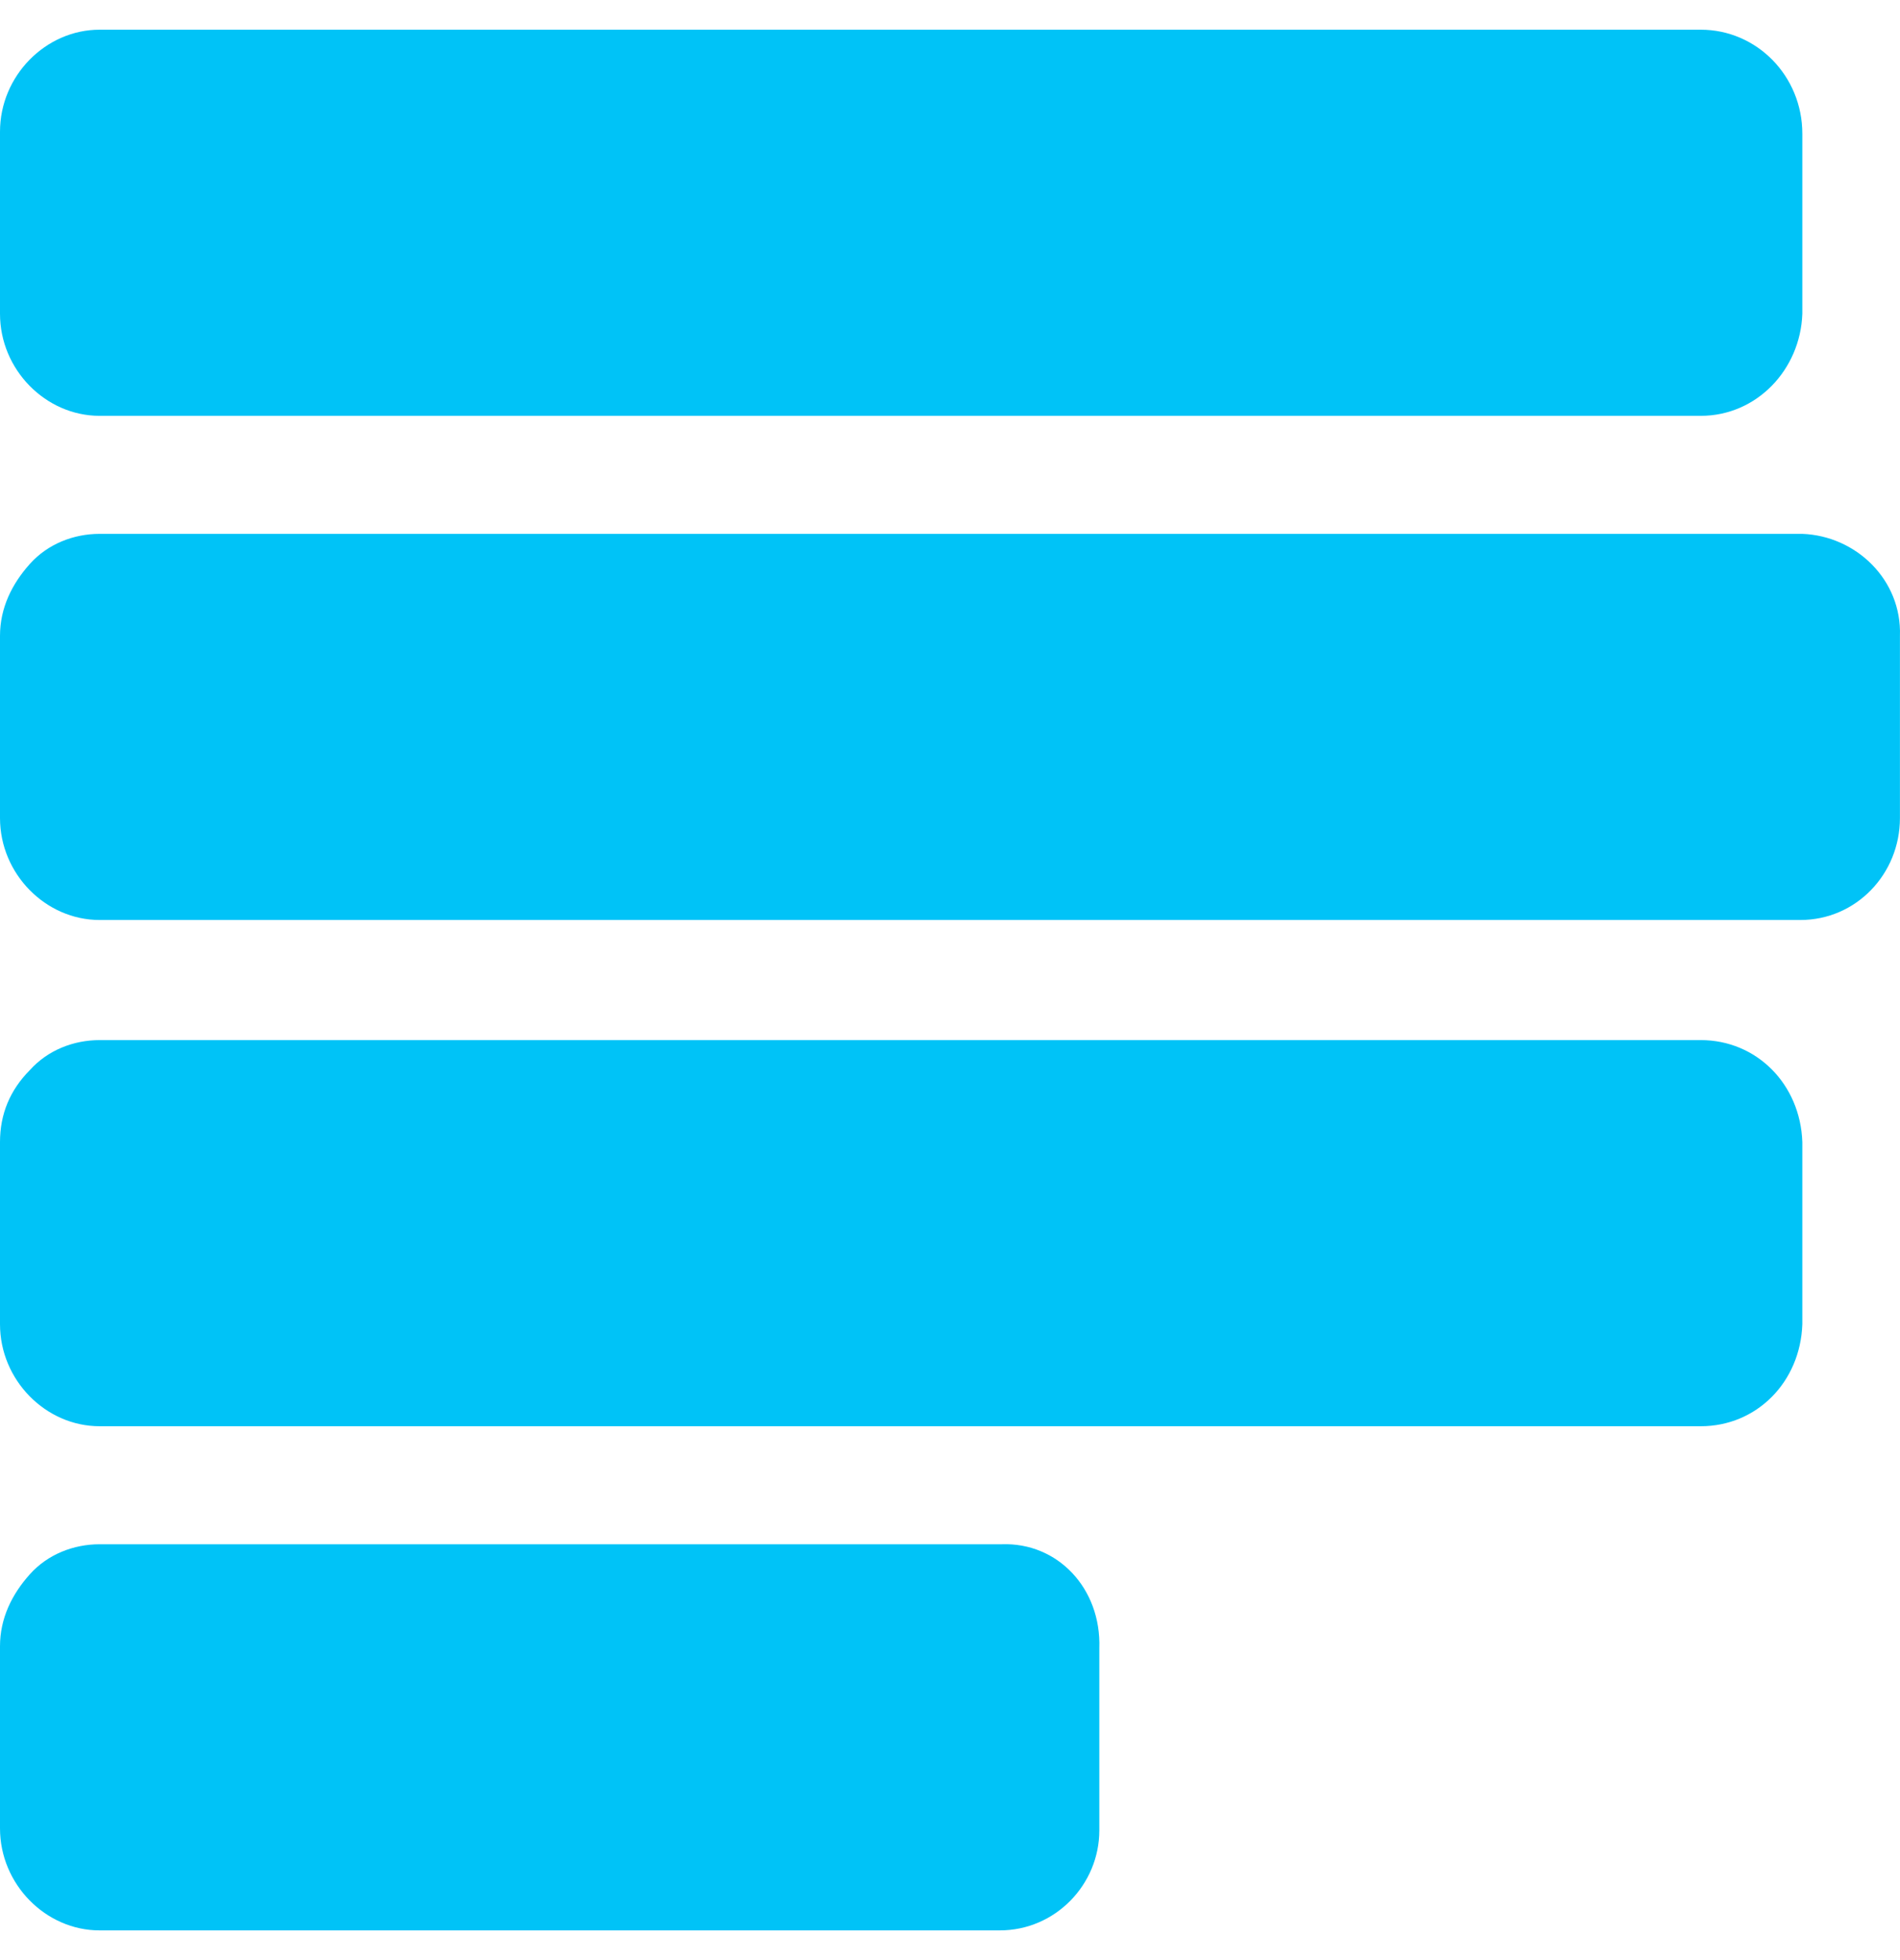 <svg width="32" height="33" viewBox="0 0 32 33" fill="none" xmlns="http://www.w3.org/2000/svg">
<path d="M28.645 0.5L1.677 0.5C0.771 0.5 0 1.275 0 2.218L0 5.283C0 6.226 0.771 7.001 1.677 7.001L28.645 7.001C29.584 7.001 30.322 6.226 30.355 5.283V2.252C30.355 1.275 29.584 0.5 28.645 0.5ZM28.645 17.511L1.677 17.511C1.241 17.511 0.805 17.679 0.503 18.016C0.168 18.353 0 18.757 0 19.228L0 22.294C0 23.237 0.771 24.012 1.677 24.012L28.645 24.012C29.584 24.012 30.322 23.27 30.355 22.294V19.228C30.322 18.252 29.584 17.511 28.645 17.511ZM16.872 25.999L1.677 25.999C1.241 25.999 0.805 26.167 0.503 26.504C0.201 26.841 0 27.245 0 27.717L0 30.782C0 31.725 0.771 32.5 1.677 32.5H16.838C17.777 32.5 18.515 31.725 18.515 30.816V27.75C18.549 26.74 17.811 25.965 16.872 25.999ZM30.355 8.988L1.677 8.988C1.241 8.988 0.805 9.157 0.503 9.494C0.201 9.831 0 10.235 0 10.706L0 13.772C0 14.715 0.771 15.489 1.677 15.489L30.322 15.489C31.261 15.489 31.999 14.715 31.999 13.772V10.706C32.032 9.763 31.261 9.022 30.355 8.988Z" fill="#00C3F7"/>
</svg>
